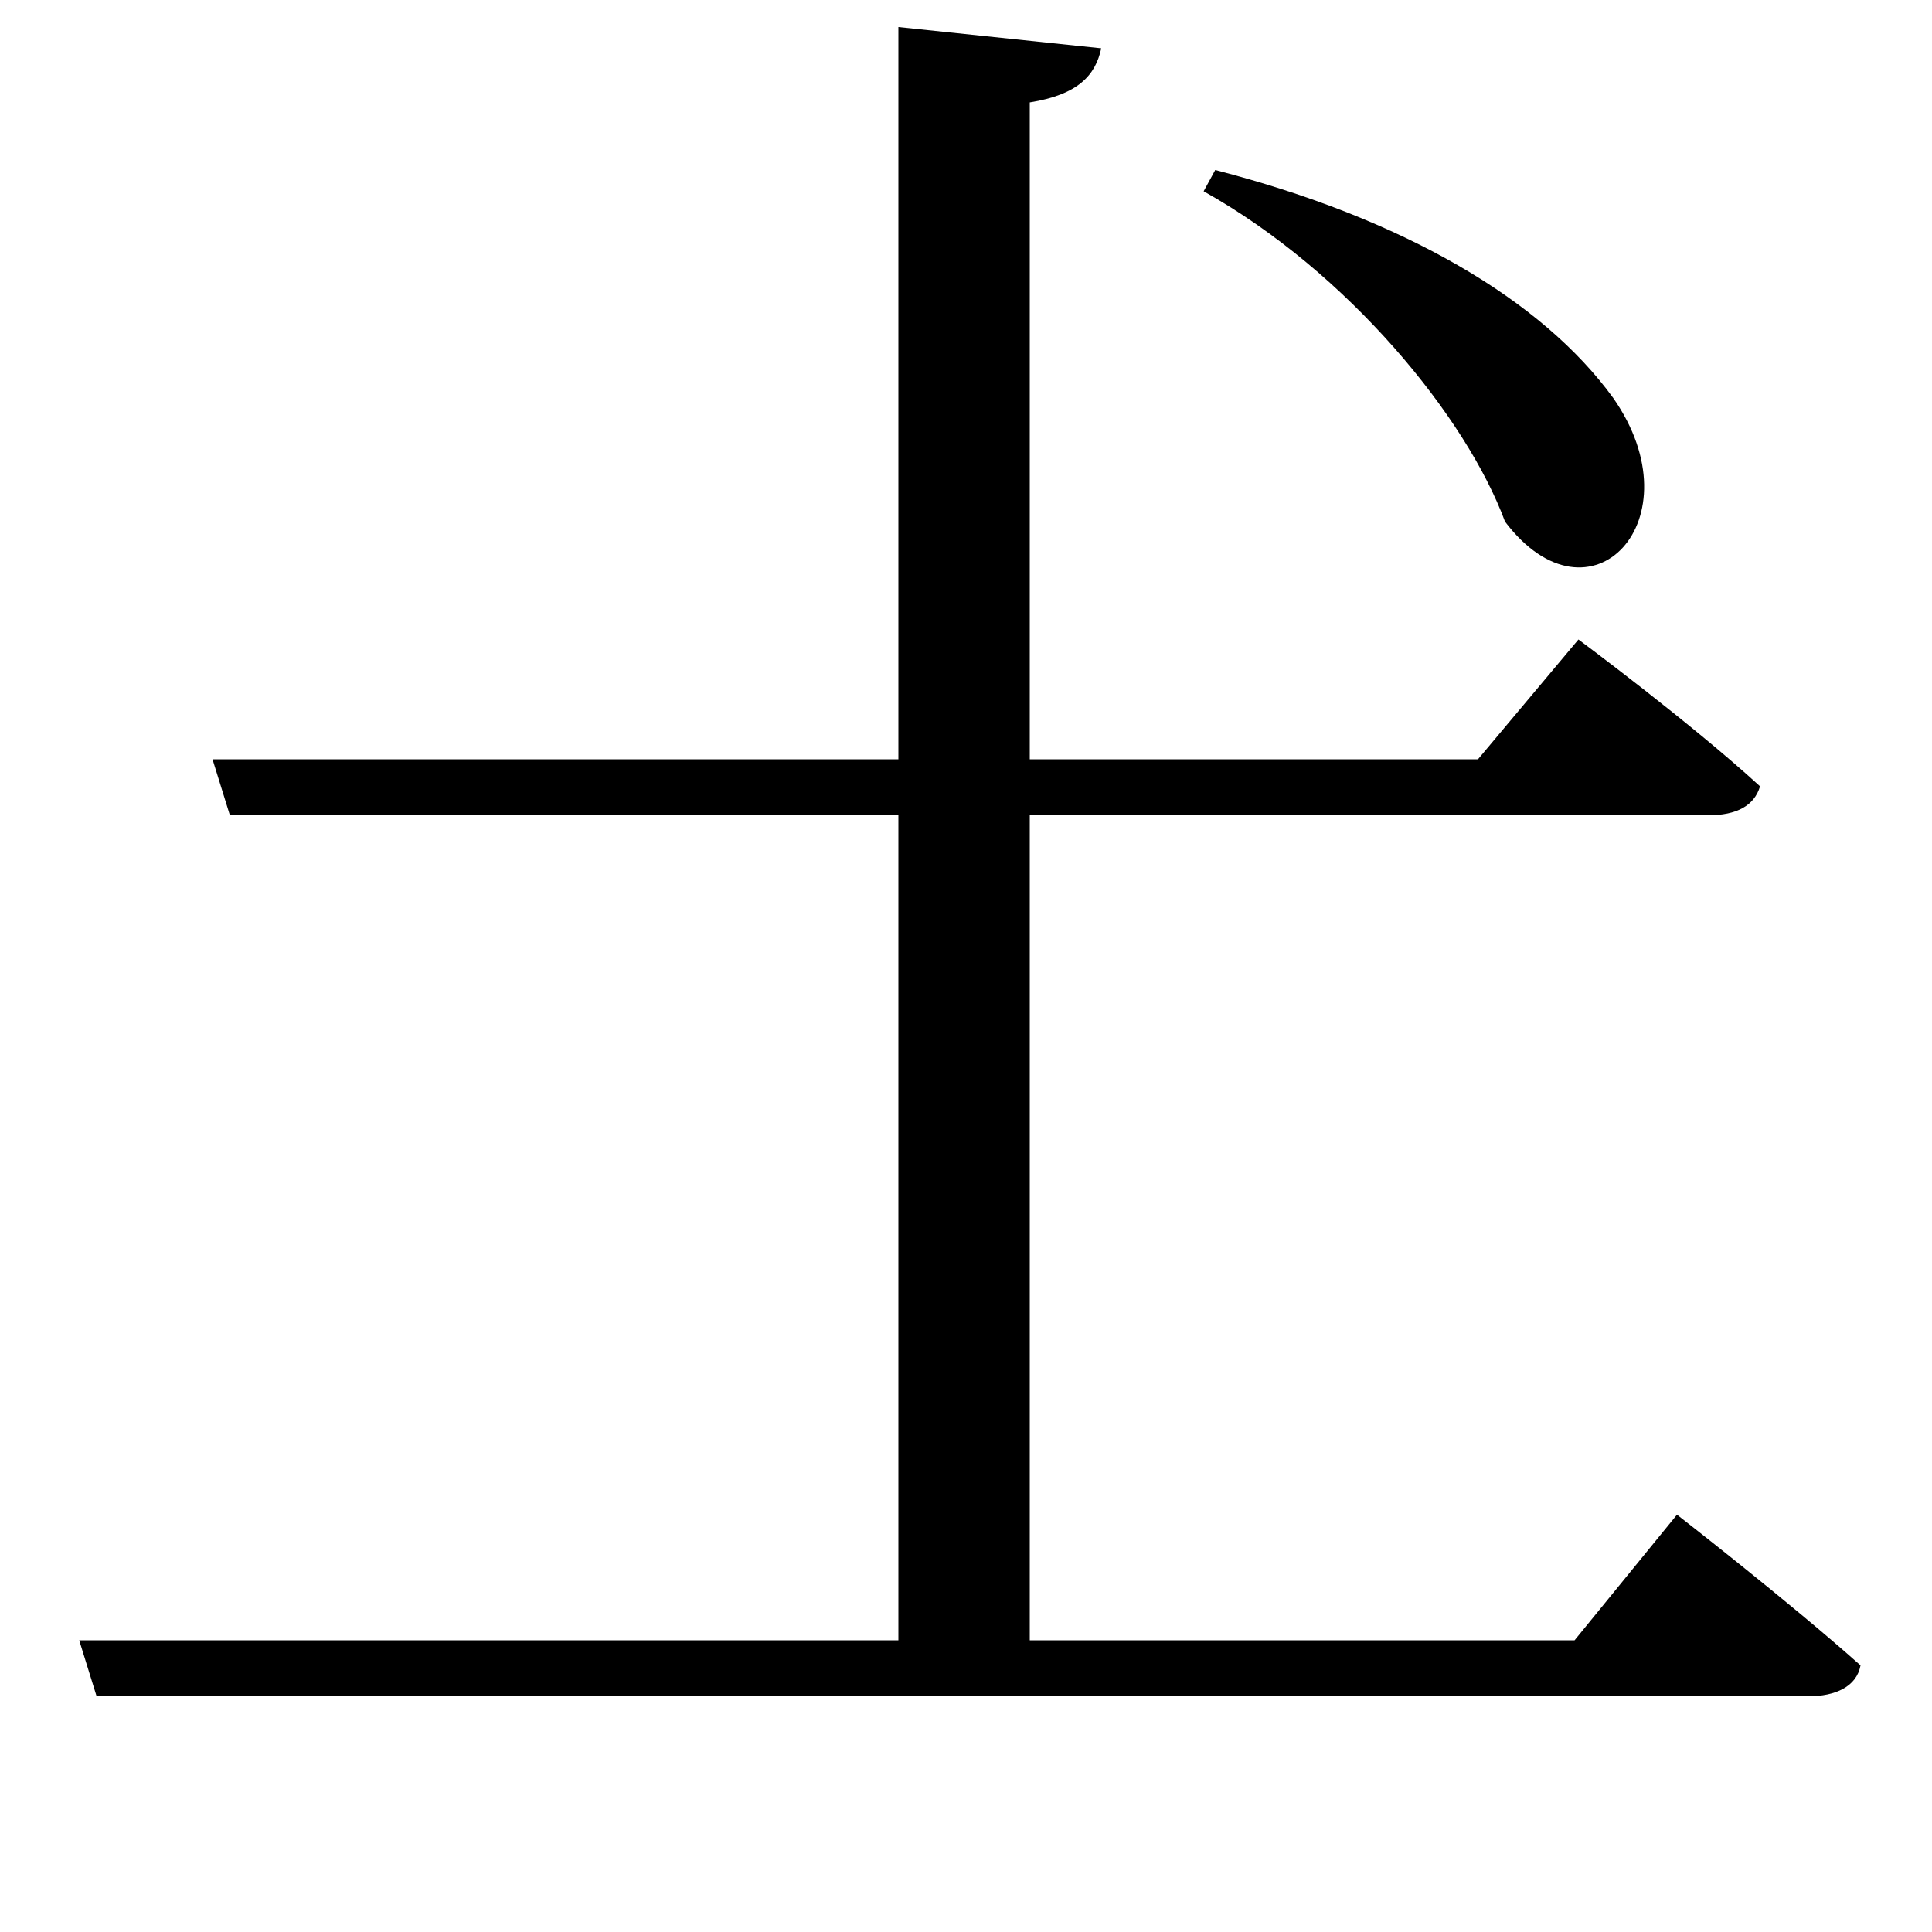 <svg xmlns="http://www.w3.org/2000/svg"
    viewBox="0 0 1000 1000">
  <!--
© 2017-2024 Adobe (http://www.adobe.com/).
Noto is a trademark of Google Inc.
This Font Software is licensed under the SIL Open Font License, Version 1.1. This Font Software is distributed on an "AS IS" BASIS, WITHOUT WARRANTIES OR CONDITIONS OF ANY KIND, either express or implied. See the SIL Open Font License for the specific language, permissions and limitations governing your use of this Font Software.
http://scripts.sil.org/OFL
  -->
<path d="M629 88L623 99C698 141 759 216 779 270 823 328 879 269 835 206 798 155 726 113 629 88ZM110 393L119 422 465 422 465 849 41 849 50 878 936 878C950 878 961 873 963 862 926 829 868 784 868 784L815 849 533 849 533 422 884 422C899 422 908 417 911 407 875 374 817 331 817 331L765 393 533 393 533 53C558 49 567 39 570 25L465 14 465 393Z"/>
</svg>